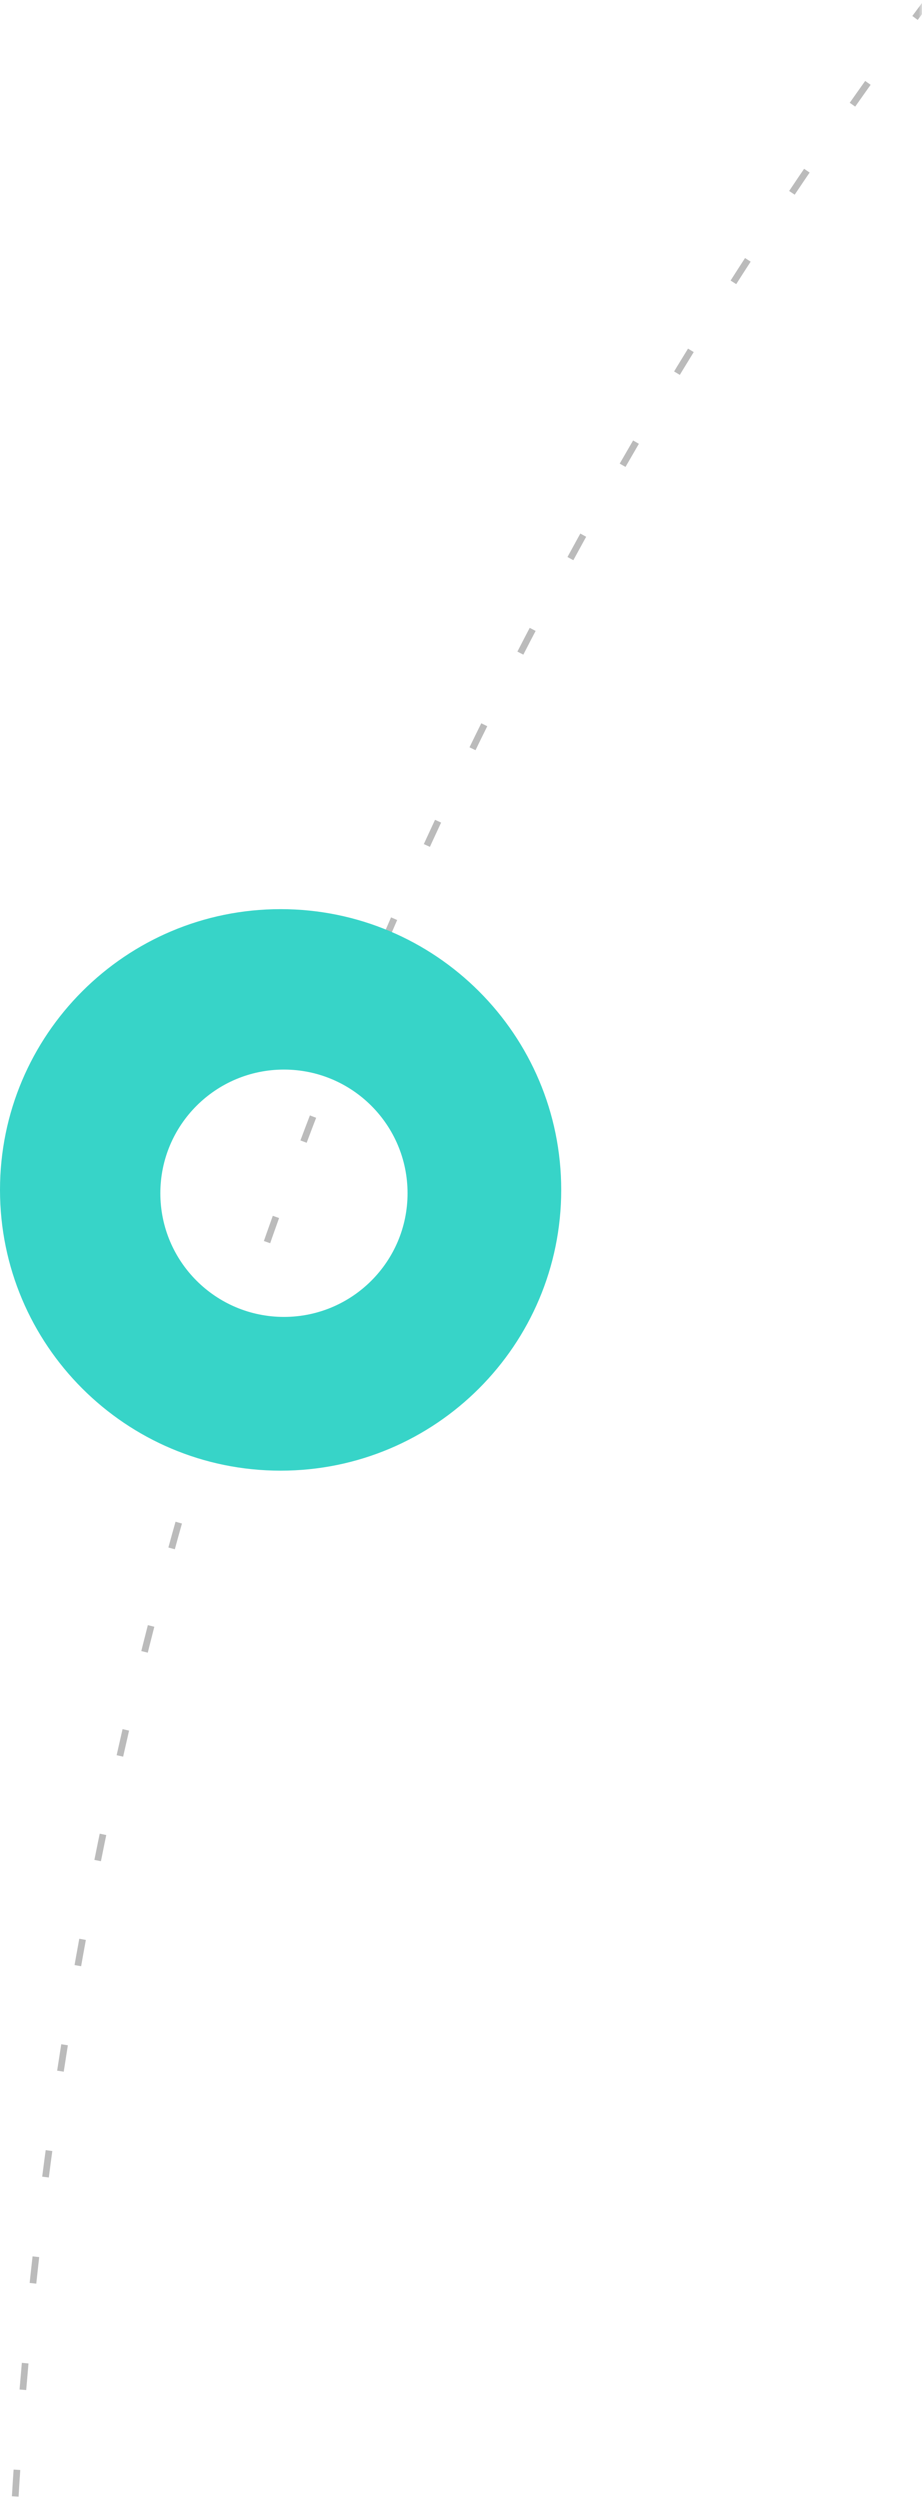 <svg width="138" height="374" version="1.1" xmlns="http://www.w3.org/2000/svg" xmlns:xlink="http://www.w3.org/1999/xlink"><defs><path id="path-1" d="M0 0h146v393H0z"/></defs><g id="Symbols" stroke="none" stroke-width="1" fill="none" fill-rule="evenodd"><g id="Mobile_Burger_menu" transform="translate(-237 -411)"><g id="Shapes" transform="translate(229 393)"><mask id="mask-2" fill="#fff"><use xlink:href="#path-1"/></mask><path d="M705 1130C320.61 1130 9 818.39 9 434s311.61-696 696-696 696 311.61 696 696-311.61 696-696 696z" id="Mask-Copy-3" stroke="#BBB" stroke-dasharray="4,12" fill-rule="nonzero" mask="url(#mask-2)"/><g id="Branding-/-Small-/-shape_circle_blue" mask="url(#mask-2)" fill="#37D4C8"><path d="M42 84C18.804 84 0 65.196 0 42S18.804 0 42 0s42 18.804 42 42-18.804 42-42 42zm.5-23C52.717 61 61 52.717 61 42.5S52.717 24 42.5 24 24 32.283 24 42.5 32.283 61 42.5 61z" transform="translate(8 154)" id="shape_circle_blue"/></g></g></g></g></svg>